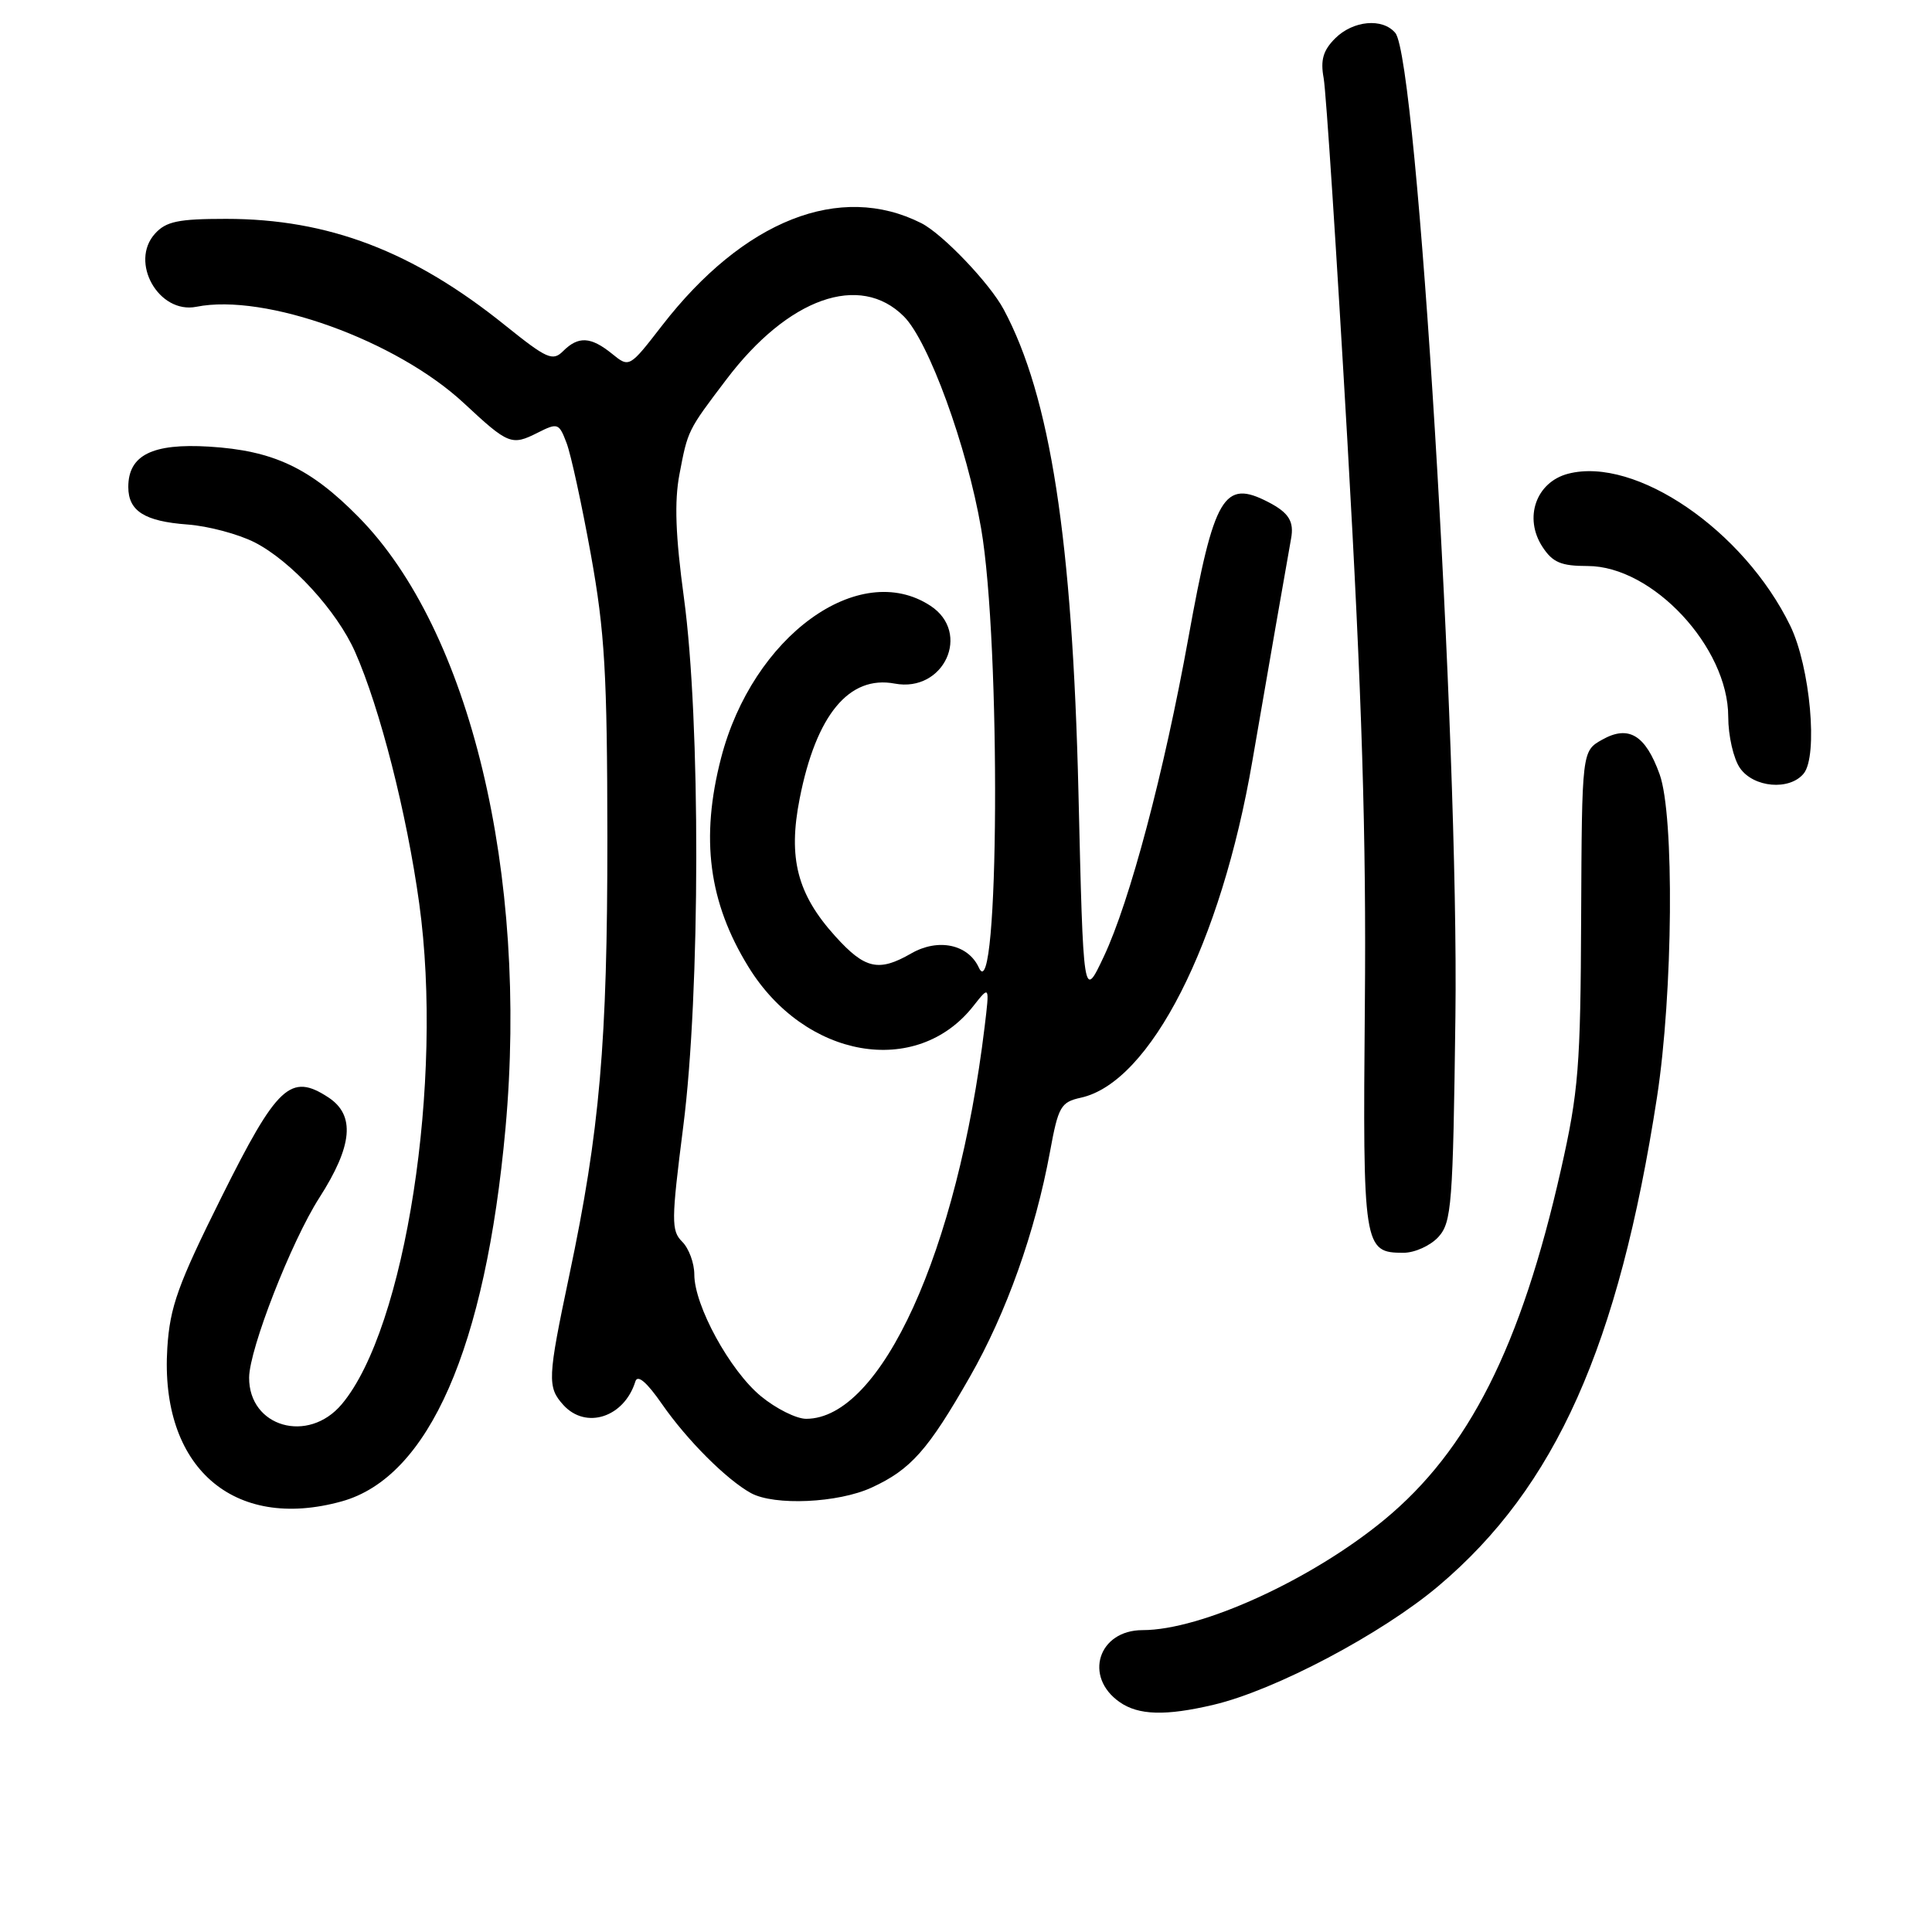 <?xml version="1.0" encoding="UTF-8" standalone="no"?>
<!DOCTYPE svg PUBLIC "-//W3C//DTD SVG 1.1//EN" "http://www.w3.org/Graphics/SVG/1.1/DTD/svg11.dtd" >
<svg xmlns="http://www.w3.org/2000/svg" xmlns:xlink="http://www.w3.org/1999/xlink" version="1.1" viewBox="0 0 256 256">
 <g >
 <path fill="currentColor"
d=" M 160.81 225.89 C 168.96 223.97 183.12 216.48 190.63 210.13 C 206.13 197.03 214.47 178.35 219.56 145.39 C 221.69 131.56 221.88 108.05 219.91 102.60 C 218.03 97.38 215.80 96.04 212.30 98.01 C 209.61 99.52 209.61 99.52 209.51 121.51 C 209.43 141.36 209.17 144.62 206.83 155.00 C 201.54 178.42 194.61 192.16 183.41 201.39 C 173.78 209.33 159.17 216.00 151.40 216.00 C 145.53 216.00 143.56 222.18 148.35 225.53 C 150.85 227.29 154.46 227.39 160.81 225.89 Z  M 45.28 198.94 C 56.83 195.73 64.33 178.62 66.98 149.50 C 70.03 115.78 62.29 83.52 47.53 68.53 C 41.11 62.00 36.23 59.70 27.71 59.18 C 20.18 58.72 17.00 60.31 17.00 64.53 C 17.00 67.71 19.15 69.08 24.84 69.50 C 27.58 69.70 31.58 70.77 33.73 71.86 C 38.59 74.34 44.64 80.94 47.05 86.38 C 50.35 93.84 53.90 107.78 55.55 119.72 C 58.80 143.21 53.72 176.04 45.29 186.06 C 40.84 191.36 32.97 189.09 33.01 182.53 C 33.04 178.75 38.59 164.53 42.30 158.73 C 46.74 151.81 47.10 147.77 43.51 145.41 C 38.51 142.14 36.73 143.81 29.36 158.60 C 23.57 170.23 22.52 173.14 22.17 178.61 C 21.17 194.38 30.90 202.93 45.28 198.94 Z  M 115.50 197.11 C 120.69 194.72 122.97 192.14 128.50 182.46 C 133.35 173.98 137.17 163.25 139.13 152.61 C 140.23 146.61 140.56 146.04 143.22 145.45 C 152.43 143.43 161.80 125.03 165.95 100.80 C 167.73 90.47 170.67 73.56 171.07 71.39 C 171.50 69.10 170.78 67.94 168.06 66.53 C 162.16 63.48 160.88 65.65 157.47 84.50 C 154.23 102.42 149.71 119.44 146.26 126.75 C 143.55 132.50 143.55 132.50 142.90 105.00 C 142.10 71.47 139.17 52.53 133.00 41.01 C 131.15 37.54 124.89 30.99 122.08 29.57 C 111.32 24.13 98.55 29.17 87.74 43.12 C 83.39 48.74 83.39 48.74 81.09 46.87 C 78.28 44.60 76.63 44.51 74.61 46.53 C 73.24 47.90 72.46 47.55 66.96 43.13 C 54.75 33.29 43.52 29.00 29.94 29.00 C 23.63 29.00 22.00 29.34 20.54 30.96 C 17.12 34.73 21.03 41.64 26.02 40.65 C 35.13 38.82 52.54 45.11 61.49 53.44 C 67.37 58.92 67.79 59.08 71.26 57.33 C 73.90 56.00 74.07 56.06 75.07 58.69 C 75.65 60.20 77.09 66.85 78.29 73.47 C 80.14 83.74 80.46 89.23 80.48 111.00 C 80.49 138.17 79.48 149.82 75.43 169.00 C 72.55 182.66 72.50 183.79 74.65 186.17 C 77.64 189.46 82.72 187.80 84.19 183.05 C 84.48 182.10 85.69 183.12 87.72 186.05 C 91.04 190.83 96.26 196.05 99.50 197.84 C 102.60 199.54 111.06 199.16 115.50 197.11 Z  M 190.60 163.90 C 192.35 161.96 192.53 159.66 192.85 134.65 C 193.32 98.23 187.80 7.87 184.89 4.37 C 183.21 2.35 179.29 2.71 176.91 5.09 C 175.32 6.68 174.95 7.96 175.39 10.34 C 175.71 12.08 177.12 33.75 178.54 58.50 C 180.47 92.29 181.05 110.89 180.85 133.15 C 180.57 165.34 180.67 166.00 185.97 166.00 C 187.47 166.00 189.55 165.05 190.60 163.90 Z  M 238.99 102.51 C 240.93 100.18 239.86 88.35 237.22 82.92 C 231.06 70.26 216.73 60.46 207.79 62.77 C 203.53 63.88 201.87 68.62 204.39 72.47 C 205.74 74.53 206.85 75.00 210.37 75.00 C 218.97 75.00 229.00 85.76 229.00 94.97 C 229.00 97.50 229.70 100.55 230.56 101.78 C 232.37 104.37 237.11 104.78 238.99 102.51 Z  M 100.82 185.00 C 96.72 181.62 92.00 173.00 92.00 168.88 C 92.00 167.37 91.28 165.42 90.40 164.54 C 88.93 163.07 88.94 161.80 90.54 149.22 C 92.80 131.54 92.84 95.45 90.62 79.18 C 89.51 71.00 89.34 66.47 90.03 62.85 C 91.14 57.01 91.10 57.07 96.25 50.28 C 104.43 39.47 113.94 36.09 119.77 41.93 C 123.04 45.19 128.13 59.15 130.00 70.00 C 132.64 85.24 132.39 134.12 129.71 128.23 C 128.29 125.12 124.31 124.28 120.73 126.34 C 116.42 128.82 114.60 128.40 110.68 124.06 C 105.64 118.49 104.40 113.71 105.96 105.82 C 108.14 94.72 112.51 89.44 118.56 90.58 C 125.09 91.80 128.74 83.84 123.29 80.27 C 113.82 74.06 99.71 84.32 95.54 100.46 C 92.79 111.09 93.90 119.56 99.17 128.11 C 106.65 140.28 121.46 142.86 128.97 133.31 C 131.13 130.57 131.13 130.57 130.47 136.04 C 126.87 165.81 116.77 188.00 106.82 188.00 C 105.52 188.00 102.82 186.65 100.82 185.00 Z "/>
</g>
</svg>
